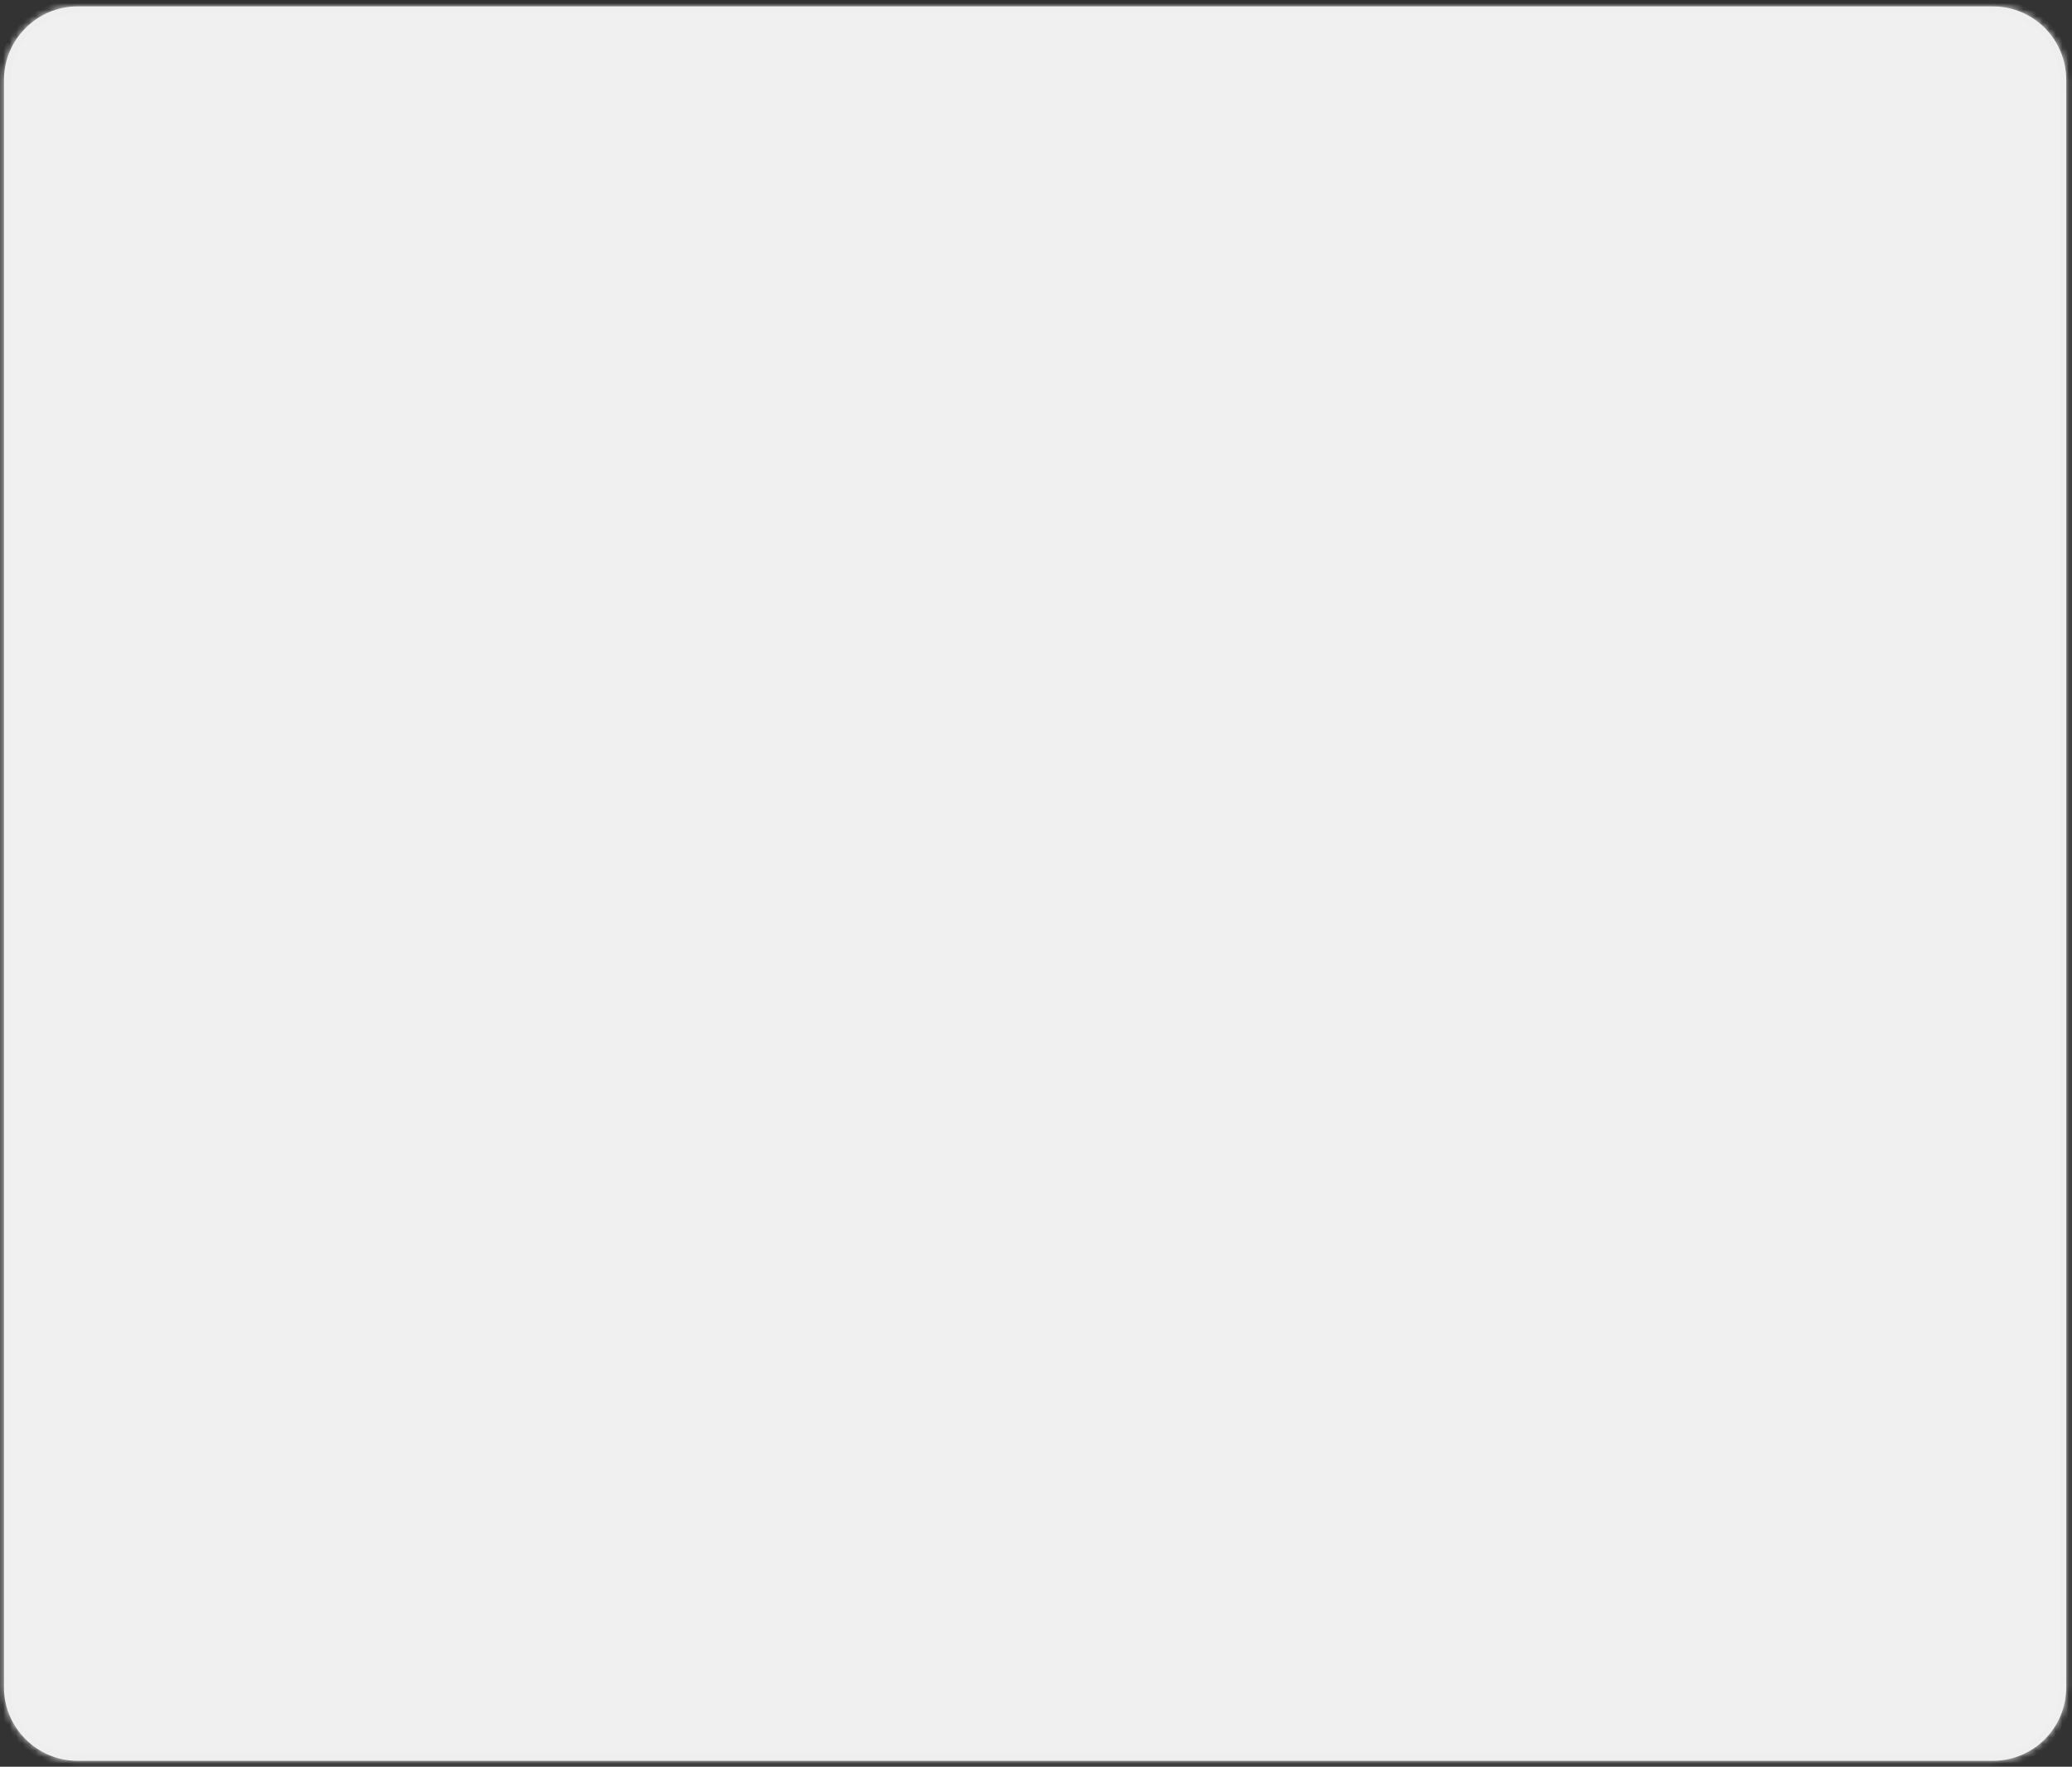 ﻿<?xml version="1.0" encoding="utf-8"?>
<svg version="1.1" xmlns:xlink="http://www.w3.org/1999/xlink" width="319px" height="272px" xmlns="http://www.w3.org/2000/svg">
  <rect width="100%" height="100%" fill="#333333" stroke="none"/>
  <defs>
    <mask fill="white" id="clip744">
      <path d="M 11.91 271.09  C 11.91 271.09  306.81 271.09  306.81 271.09  C 313.11 271.09  318.11 265.99  318.11 259.79  C 318.11 259.79  318.11 12.29  318.11 12.29  C 318.11 6.09  313.11 0.99  306.81 0.99  C 306.81 0.99  11.91 0.99  11.91 0.99  C 5.71 0.99  0.61 6.09  0.61 12.29  C 0.61 12.29  0.61 259.79  0.61 259.79  C 0.61 265.99  5.71 271.09  11.91 271.09  Z " fill-rule="evenodd" />
    </mask>
  </defs>
  <g transform="matrix(1 0 0 1 -866 -14415 )">
    <path d="M 11.91 271.09  C 11.91 271.09  306.81 271.09  306.81 271.09  C 313.11 271.09  318.11 265.99  318.11 259.79  C 318.11 259.79  318.11 12.29  318.11 12.29  C 318.11 6.09  313.11 0.99  306.81 0.99  C 306.81 0.99  11.91 0.99  11.91 0.99  C 5.71 0.99  0.61 6.09  0.61 12.29  C 0.61 12.29  0.61 259.79  0.61 259.79  C 0.61 265.99  5.71 271.09  11.91 271.09  Z " fill-rule="nonzero" fill="#f0f0f0" stroke="none" transform="matrix(1 0 0 1 866 14415 )" />
    <path d="M 11.91 271.09  C 11.91 271.09  306.81 271.09  306.81 271.09  C 313.11 271.09  318.11 265.99  318.11 259.79  C 318.11 259.79  318.11 12.29  318.11 12.29  C 318.11 6.09  313.11 0.99  306.81 0.99  C 306.81 0.99  11.91 0.99  11.91 0.99  C 5.71 0.99  0.61 6.09  0.61 12.29  C 0.61 12.29  0.61 259.79  0.61 259.79  C 0.61 265.99  5.71 271.09  11.91 271.09  Z " stroke-width="2" stroke="#eeeeee" fill="none" transform="matrix(1 0 0 1 866 14415 )" mask="url(#clip744)" />
  </g>
</svg>